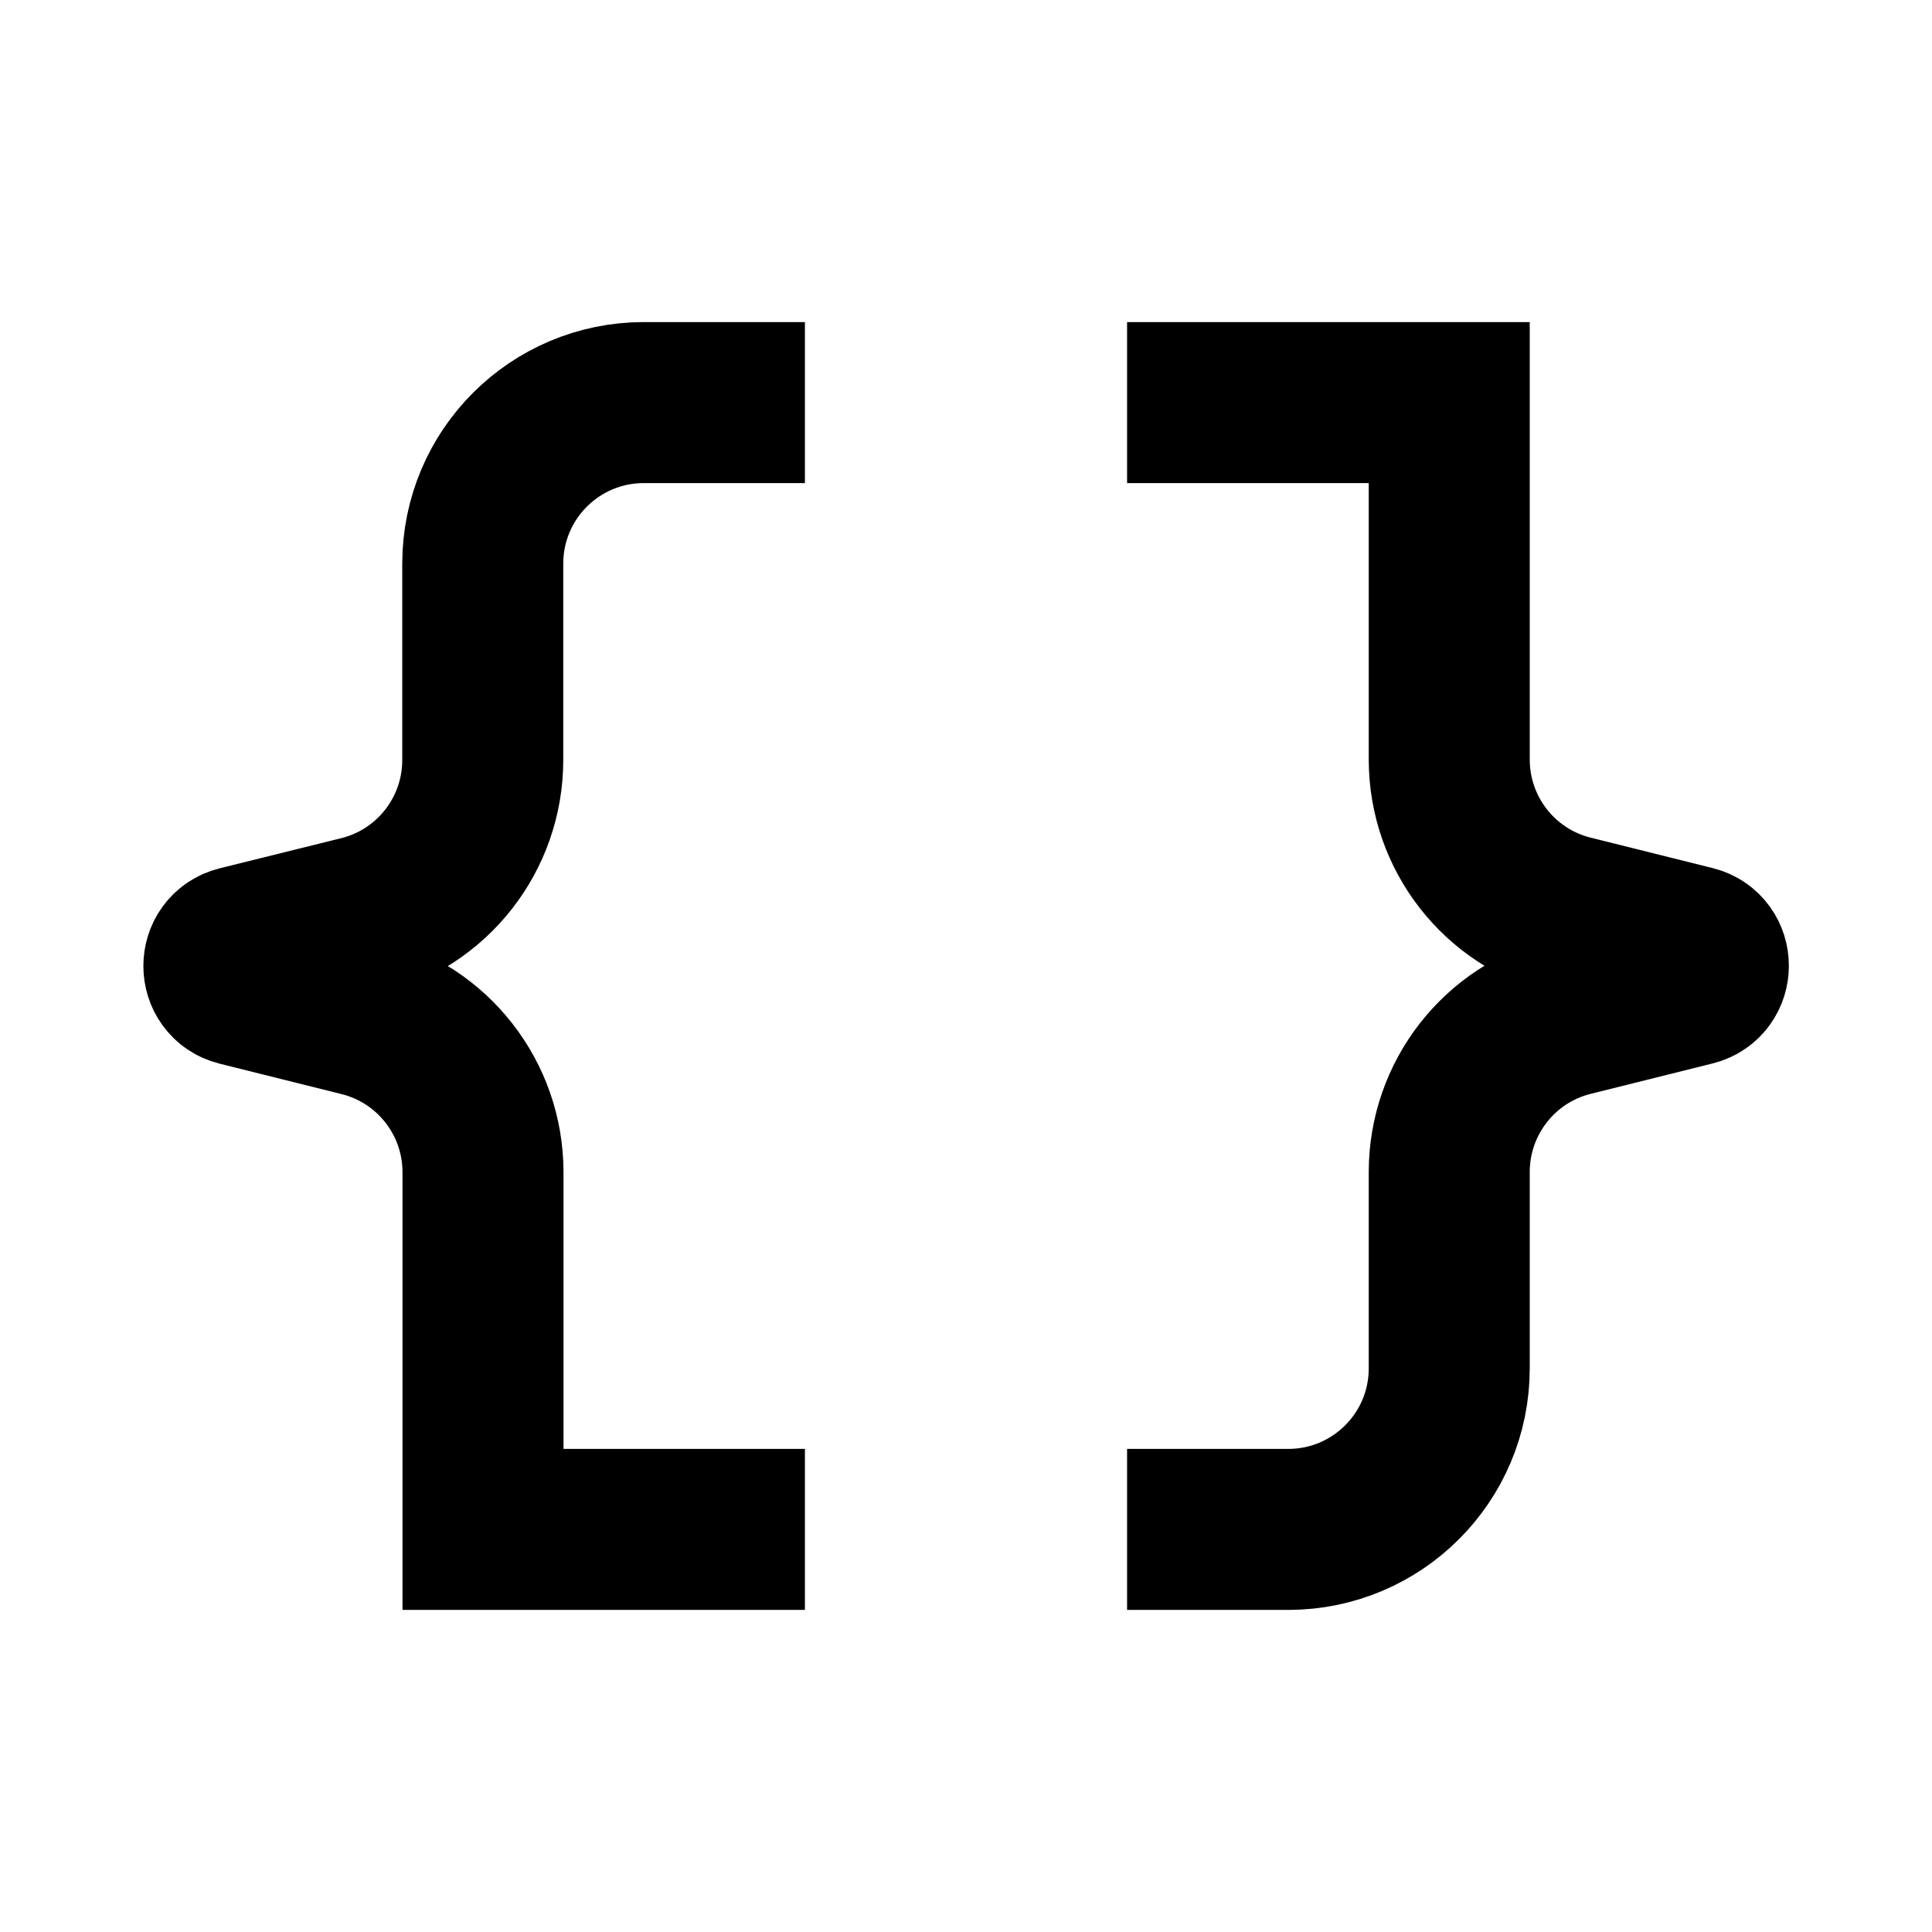 <?xml version="1.0" encoding="utf-8"?>
<!-- Generator: Adobe Illustrator 28.4.1, SVG Export Plug-In . SVG Version: 6.00 Build 0)  -->
<svg version="1.1" id="Layer_1" xmlns="http://www.w3.org/2000/svg" xmlns:xlink="http://www.w3.org/1999/xlink" x="0px" y="0px"
	 viewBox="0 0 800 800" style="enable-background:new 0 0 800 800;" xml:space="preserve" fill="#000000">
<style type="text/css">
	.st0{fill:none;stroke:#000000;stroke-width:66.667;stroke-miterlimit:133.333;}
</style>
<g id="SVGRepo_bgCarrier">
</g>
<g id="SVGRepo_tracerCarrier">
</g>
<g id="SVGRepo_iconCarrier">
	<path class="st0" d="M466.7,633.3h66.7c36.8,0,66.7-29.8,66.7-66.7v-81.3c0-30.6,20.8-57.3,50.5-64.7l50.5-12.6
		c8.4-2.1,8.4-14.1,0-16.2l-50.5-12.6c-29.7-7.4-50.5-34.1-50.5-64.7V166.7H466.7"/>
	<path class="st0" d="M333.3,166.7h-66.7c-36.8,0-66.7,29.8-66.7,66.7v81.3c0,30.6-20.8,57.3-50.5,64.7L99,391.9
		c-8.4,2.1-8.4,14.1,0,16.2l50.5,12.6c29.7,7.4,50.5,34.1,50.5,64.7v147.9h133.3"/>
</g>
</svg>
